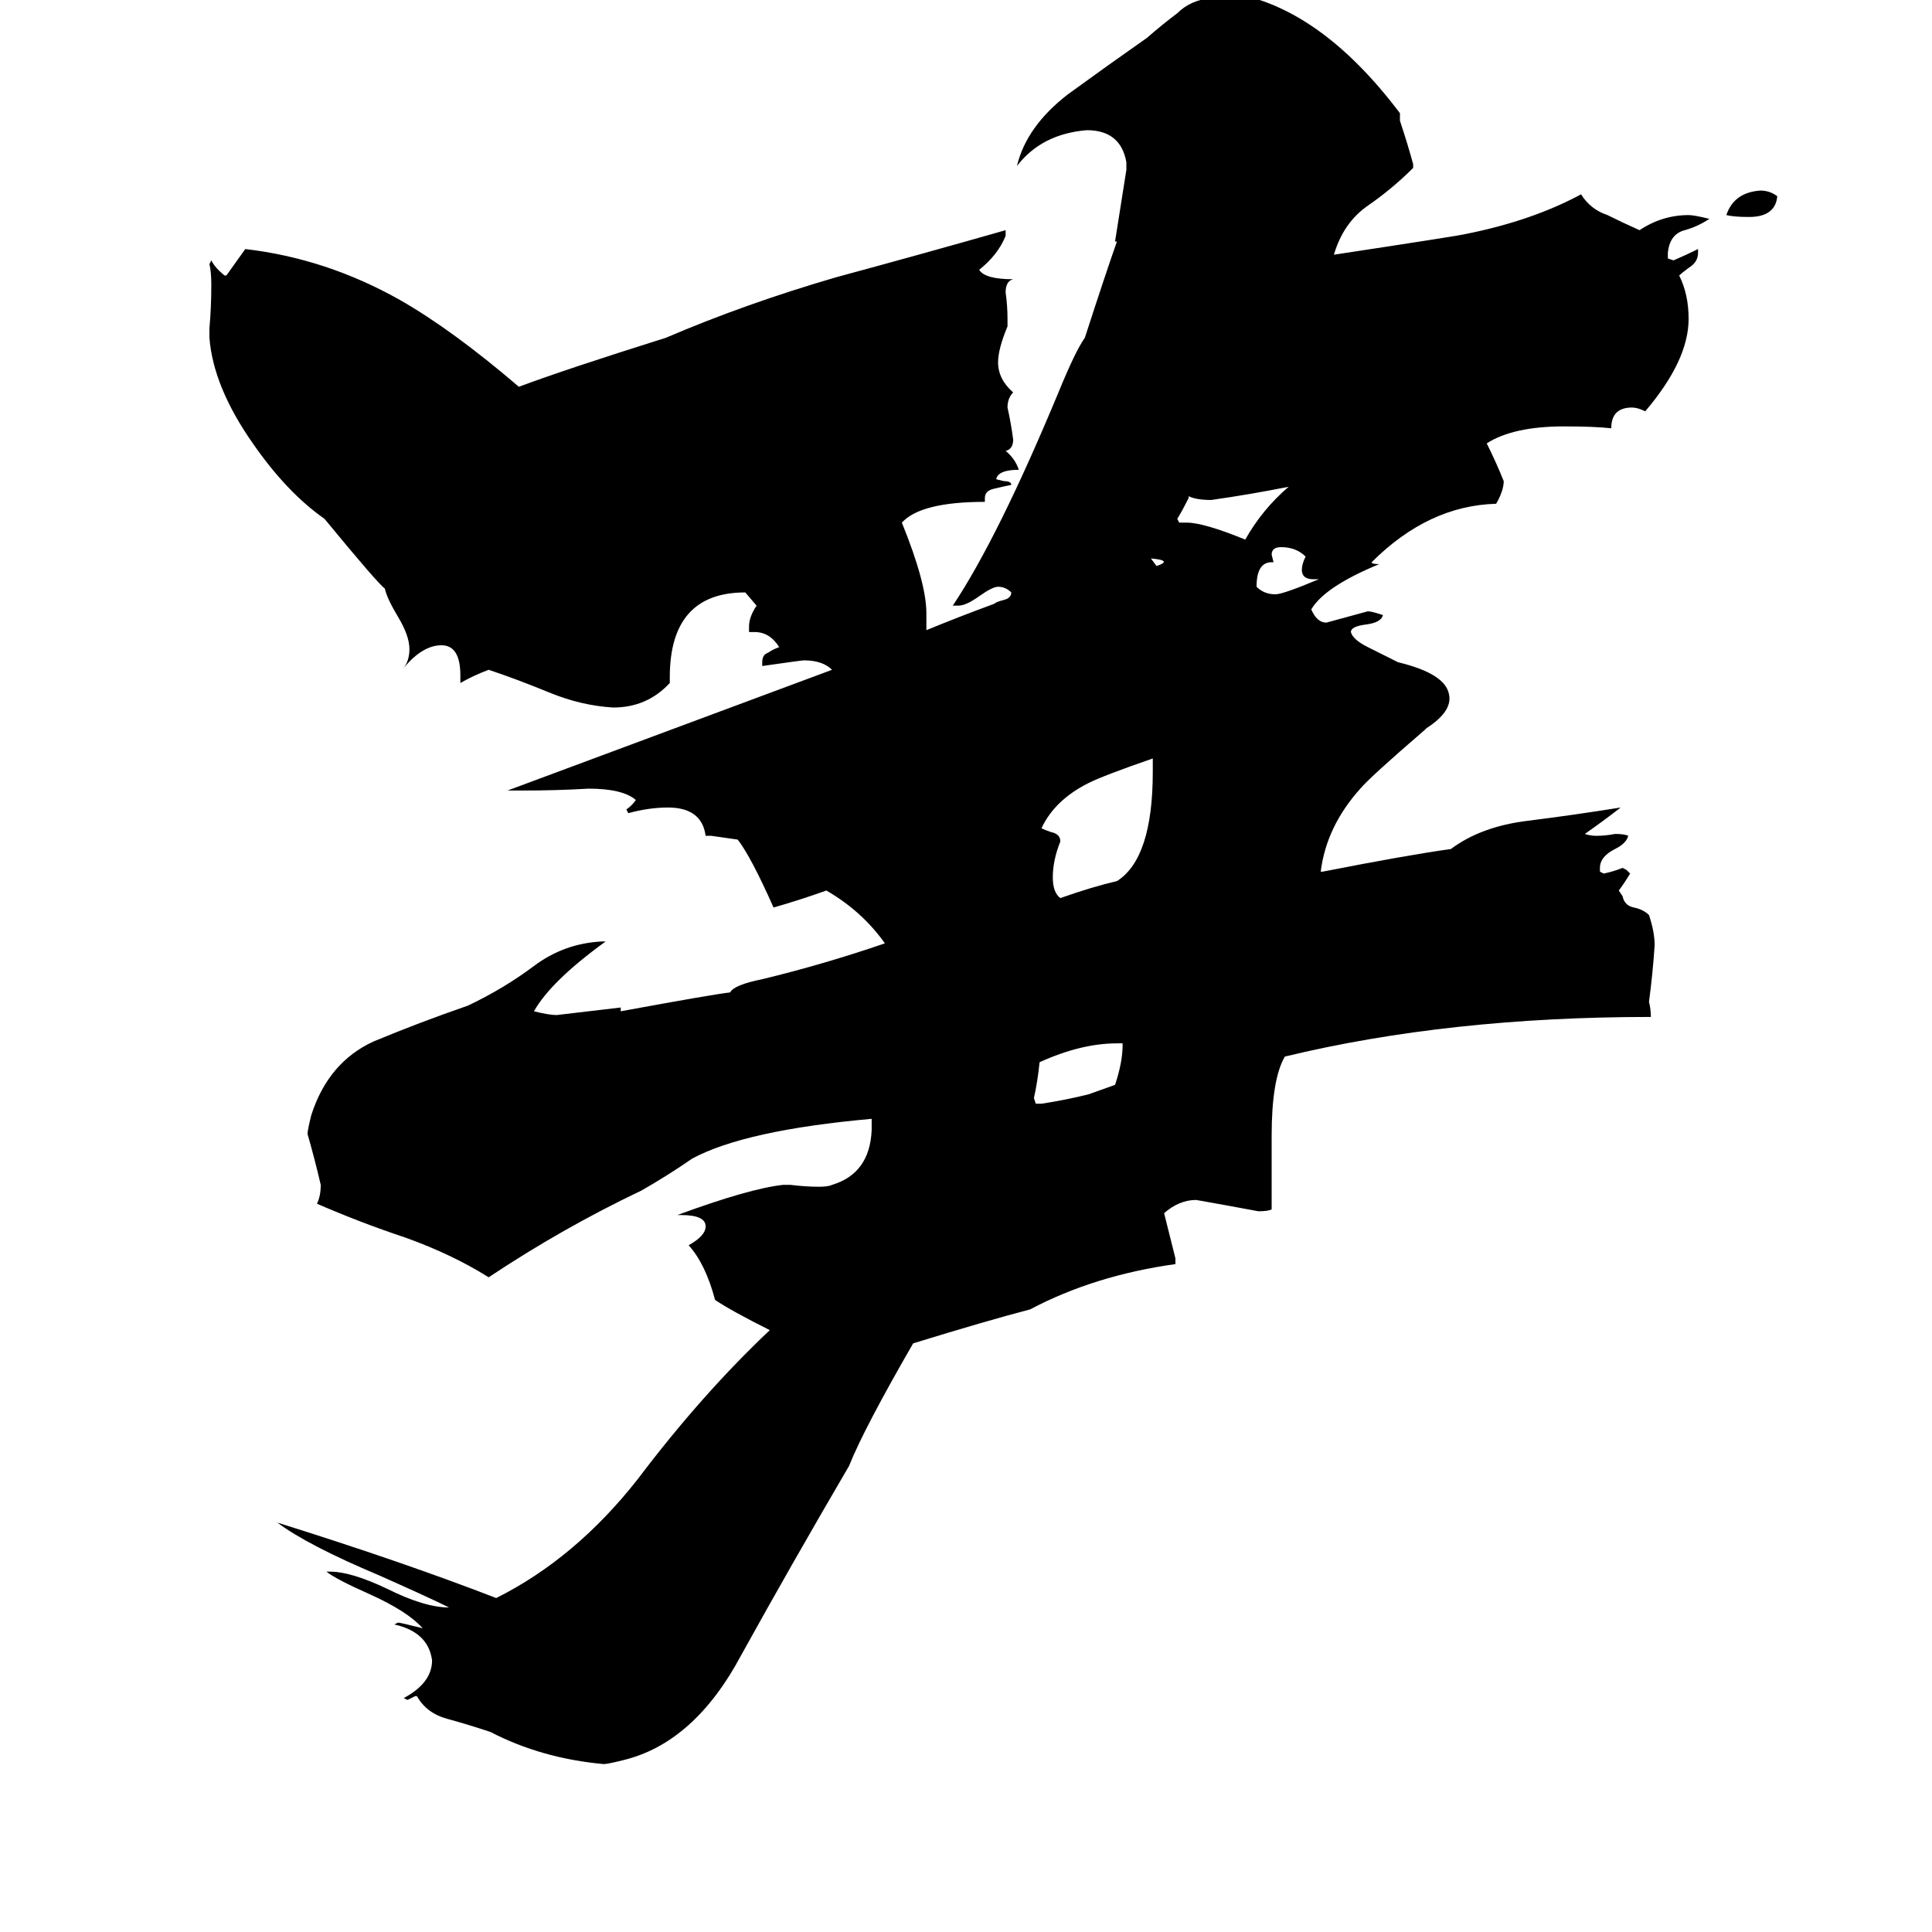 <svg xmlns="http://www.w3.org/2000/svg" viewBox="0 -800 1024 1024">
	<path fill="#000000" d="M613 -500Q622 -503 610 -504ZM846 -357Q851 -357 856 -358Q861 -358 863 -357Q862 -353 856 -350Q848 -346 848 -340V-338L850 -337Q855 -338 860 -340L862 -339L864 -337Q861 -332 858 -328L860 -325Q861 -320 866 -319Q871 -318 874 -315Q877 -306 877 -299Q876 -284 874 -269Q875 -265 875 -261Q768 -261 681 -240Q674 -228 674 -198V-159Q672 -158 667 -158Q651 -161 634 -164Q625 -164 617 -157Q620 -145 623 -133V-130Q580 -124 546 -106Q523 -100 484 -88Q458 -43 450 -23Q419 30 393 77Q368 124 330 133Q322 135 320 135Q287 132 260 118Q248 114 237 111Q226 108 221 99H220Q218 100 216 101L214 100Q229 92 229 80Q227 65 209 61L211 60Q212 60 224 63Q216 54 196 45Q178 37 173 33H175Q186 33 205 42Q225 52 238 52Q228 47 201 35Q163 19 147 7Q214 28 263 47Q305 26 338 -16Q372 -61 408 -95Q388 -105 379 -111Q374 -130 365 -140Q374 -145 374 -150Q374 -156 361 -156H359Q397 -170 415 -172H419Q427 -171 434 -171Q439 -171 441 -172Q461 -178 462 -201V-207Q395 -201 367 -186Q354 -177 340 -169Q298 -149 259 -123Q240 -135 215 -144Q191 -152 168 -162Q170 -166 170 -172Q167 -185 163 -199Q163 -201 165 -209Q174 -237 198 -248Q222 -258 248 -267Q267 -276 283 -288Q299 -300 319 -301H321Q292 -280 283 -264Q291 -262 295 -262Q312 -264 329 -266V-264Q378 -273 387 -274Q389 -278 404 -281Q437 -289 469 -300Q457 -317 438 -328Q424 -323 410 -319Q398 -346 391 -355Q384 -356 377 -357H374Q372 -372 354 -372Q344 -372 333 -369L332 -371Q335 -373 337 -376Q330 -382 312 -382Q295 -381 277 -381H269Q355 -413 441 -445Q436 -450 426 -450Q425 -450 404 -447V-449Q404 -453 407 -454Q410 -456 413 -457Q408 -465 400 -465H397V-468Q397 -473 401 -479L395 -486Q355 -486 355 -441V-438Q343 -425 325 -425Q308 -426 291 -433Q274 -440 259 -445Q251 -442 244 -438V-442Q244 -458 234 -458Q224 -458 214 -446Q217 -450 217 -456Q217 -463 211 -473Q205 -483 204 -488Q200 -491 172 -525Q152 -539 134 -565Q113 -595 111 -621V-626Q112 -637 112 -649Q112 -656 111 -660L112 -662Q114 -658 119 -654H120Q125 -661 130 -668Q173 -663 212 -641Q240 -625 275 -595Q299 -604 353 -621Q395 -639 443 -653Q491 -666 533 -678V-675Q529 -665 519 -657Q522 -652 537 -652Q533 -651 533 -645Q534 -638 534 -631V-627Q529 -615 529 -608Q529 -599 537 -592Q534 -589 534 -584Q536 -575 537 -567Q537 -562 533 -561Q538 -557 540 -551Q529 -551 528 -546L532 -545Q536 -545 536 -543Q531 -542 527 -541Q522 -540 522 -536V-534Q488 -534 478 -523Q491 -491 491 -475V-466Q508 -473 527 -480Q528 -481 532 -482Q536 -483 536 -486Q533 -489 529 -489Q526 -489 519 -484Q512 -479 508 -479H505Q529 -515 561 -592Q570 -614 575 -621Q586 -655 592 -672H591Q594 -691 597 -710V-714Q594 -731 576 -731Q552 -729 539 -712Q544 -733 566 -750Q588 -766 608 -780Q616 -787 624 -793Q631 -800 642 -801Q647 -801 650 -800L651 -801V-804Q699 -797 742 -740V-736Q746 -724 749 -713V-711Q738 -700 725 -691Q712 -682 707 -665Q773 -675 777 -676Q812 -683 838 -697Q843 -689 852 -686Q860 -682 869 -678Q881 -686 895 -686Q898 -686 906 -684Q900 -680 893 -678Q885 -676 884 -666V-663L887 -662Q894 -665 900 -668V-666Q900 -661 895 -658Q891 -655 890 -654Q895 -644 895 -631Q895 -609 872 -582Q868 -584 865 -584Q854 -584 854 -573Q845 -574 829 -574Q802 -574 788 -565Q793 -555 797 -545Q797 -540 793 -533Q757 -532 727 -502Q727 -501 731 -501Q702 -489 695 -477Q698 -470 703 -470Q714 -473 725 -476Q727 -476 733 -474Q732 -470 724 -469Q716 -468 716 -465Q717 -461 725 -457Q733 -453 741 -449Q766 -443 768 -432Q770 -423 756 -414L755 -413Q726 -388 721 -382Q703 -362 700 -338H701Q747 -347 769 -350Q785 -362 810 -365Q834 -368 859 -372Q850 -365 840 -358Q843 -357 846 -357ZM611 -391V-398Q585 -389 577 -385Q559 -376 552 -361Q554 -360 557 -359Q562 -358 562 -354Q558 -344 558 -335Q558 -327 562 -324Q579 -330 592 -333Q611 -345 611 -391ZM577 -220L591 -225Q595 -237 595 -246V-247H592Q573 -247 551 -237Q550 -227 548 -218L549 -215H552Q565 -217 577 -220ZM625 -523H629Q638 -523 660 -514Q669 -530 683 -542Q663 -538 642 -535Q634 -535 630 -537V-536Q627 -530 624 -525ZM699 -493H696Q690 -493 690 -498Q690 -501 692 -505Q687 -510 679 -510Q674 -510 674 -506L675 -502H674Q666 -502 666 -489Q670 -485 676 -485Q680 -485 699 -493ZM942 -696Q941 -685 927 -685Q919 -685 915 -686Q919 -698 933 -699Q938 -699 942 -696Z"/>
</svg>